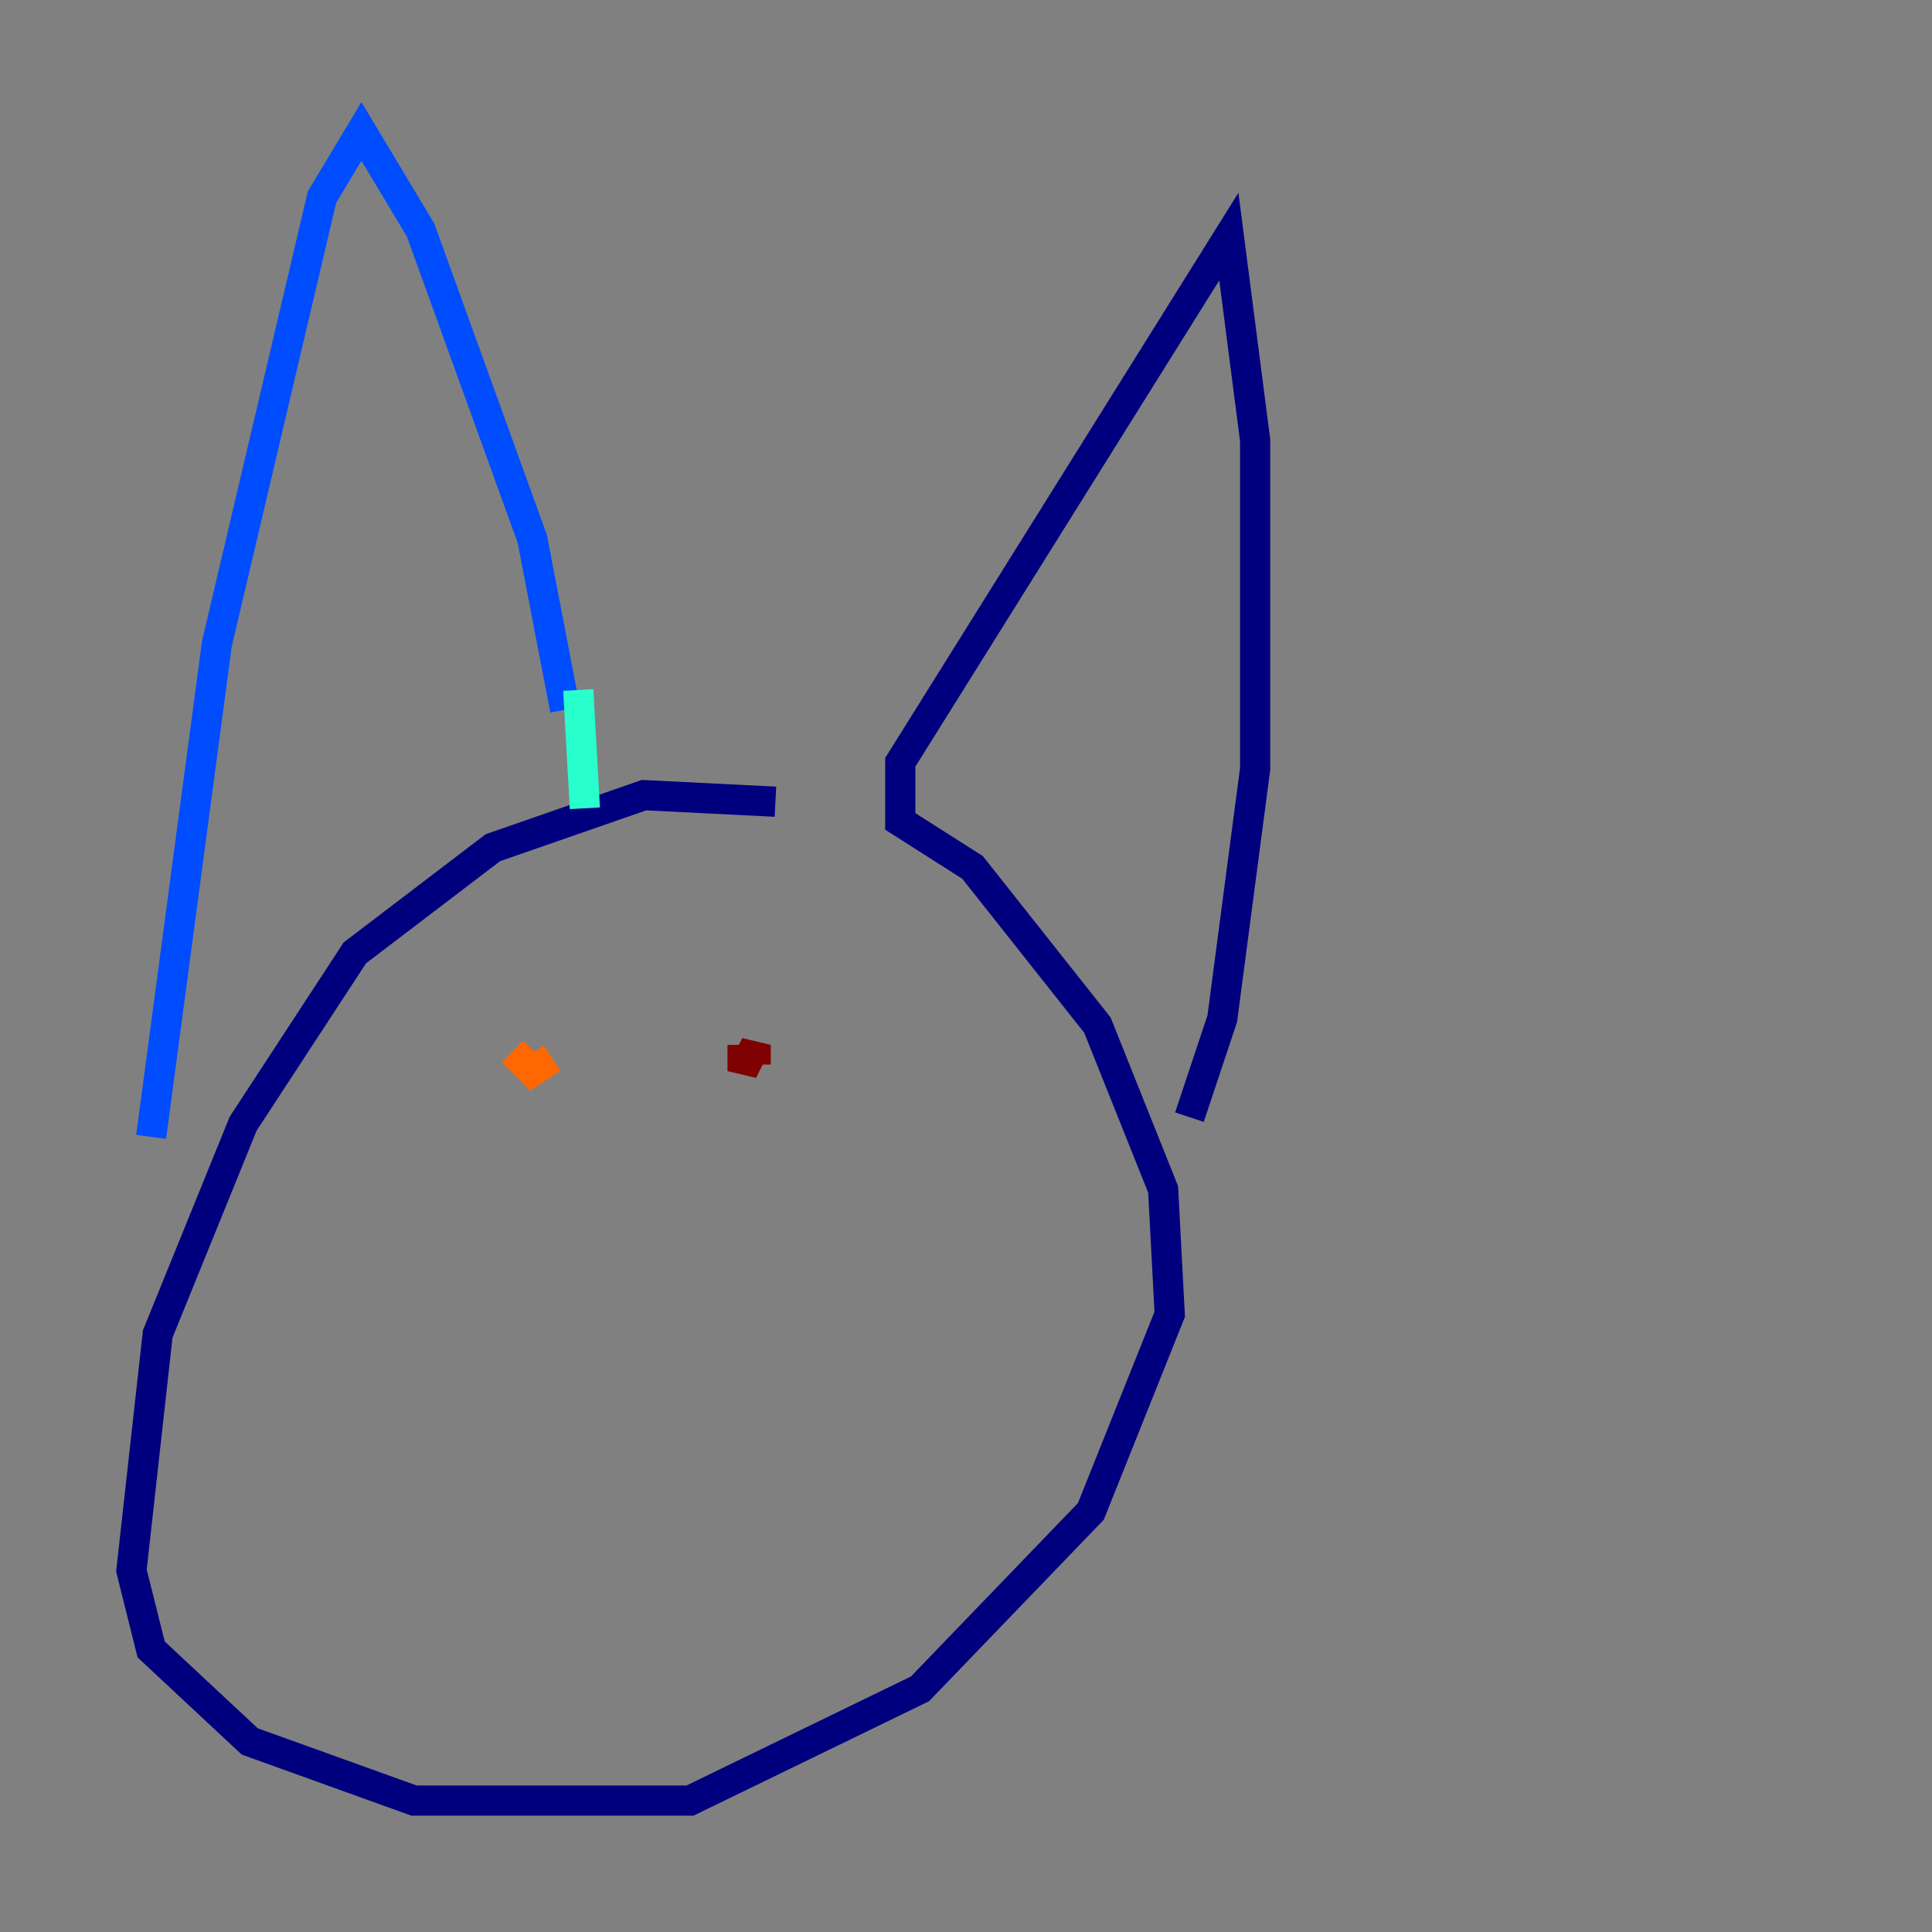 <?xml version="1.0" encoding="utf-8" ?>
<svg baseProfile="tiny" height="128" version="1.2" viewBox="0,0,128,128" width="128" xmlns="http://www.w3.org/2000/svg" xmlns:ev="http://www.w3.org/2001/xml-events" xmlns:xlink="http://www.w3.org/1999/xlink"><rect x="0" y="0" width="128" height="128" fill="#808080" stroke="none"/><defs /><polyline fill="none" points="51.374,53.116 42.667,52.68 32.653,56.163 23.51,63.129 16.109,74.449 10.449,88.381 8.707,104.054 10.014,109.279 16.544,115.374 27.429,119.293 45.714,119.293 60.952,111.891 72.272,100.136 77.497,87.075 77.061,78.803 72.707,67.918 64.435,57.469 59.646,54.422 59.646,50.503 81.415,15.674 83.156,29.17 83.156,50.939 80.98,67.483 78.803,74.014" stroke="#00007f" stroke-width="2" /><polyline fill="none" points="37.442,47.02 35.265,35.701 27.864,15.238 23.946,8.707 21.333,13.061 14.367,42.667 10.014,75.32" stroke="#004cff" stroke-width="2" /><polyline fill="none" points="38.313,45.714 38.748,53.551" stroke="#29ffcd" stroke-width="2" /><polyline fill="none" points="25.252,76.191 25.252,76.191" stroke="#cdff29" stroke-width="2" /><polyline fill="none" points="33.959,69.66 35.265,70.966 36.571,70.095" stroke="#ff6700" stroke-width="2" /><polyline fill="none" points="50.068,70.531 50.068,69.225 49.197,70.966 49.197,69.225" stroke="#7f0000" stroke-width="2" /></svg>